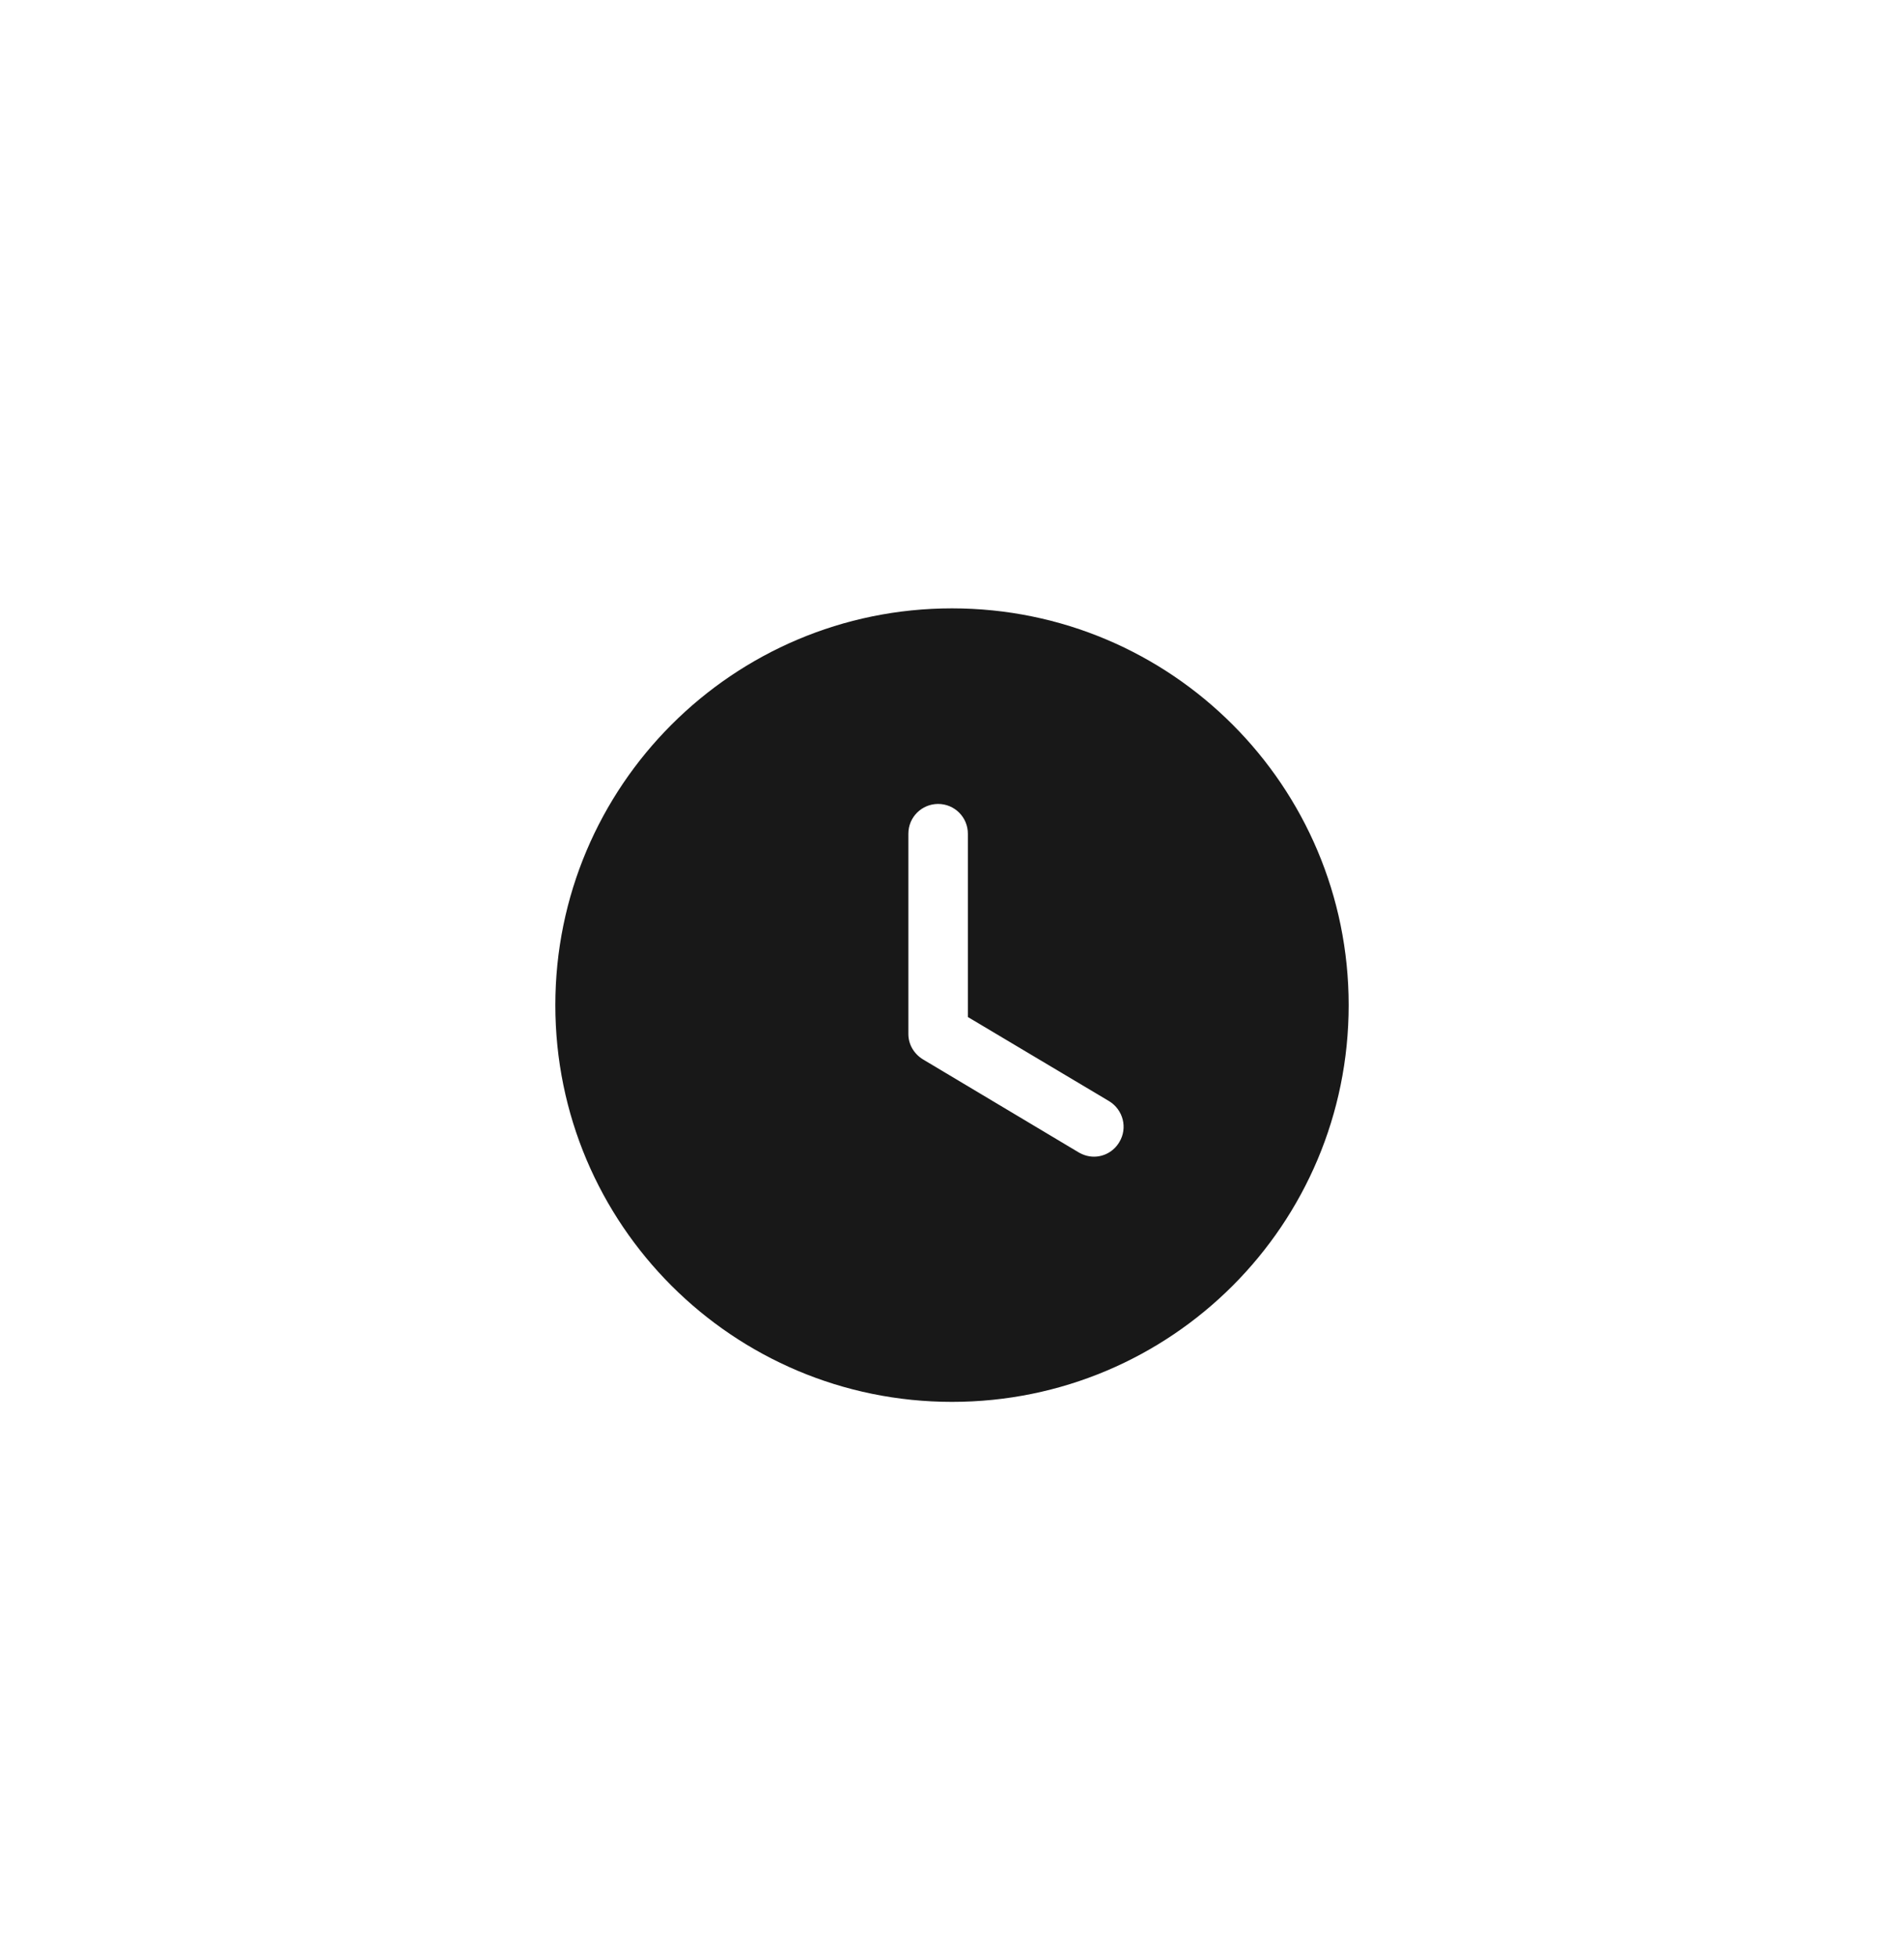 <svg width="36" height="37" viewBox="0 0 36 37" fill="none" xmlns="http://www.w3.org/2000/svg">
<g clip-path="url(#clip0_113_787)">
<g filter="url(#filter0_d_113_787)">
<rect y="0.6" width="36" height="36" rx="10" fill="white"/>
</g>
<rect opacity="0.01" x="8" y="9" width="20" height="20" fill="white"/>
<path fill-rule="evenodd" clip-rule="evenodd" d="M25.5 19C25.5 14.86 22.148 11.5 18 11.5C13.86 11.5 10.5 14.86 10.5 19C10.5 23.148 13.86 26.5 18 26.5C22.148 26.5 25.5 23.148 25.5 19ZM17.175 15.76C17.175 15.445 17.43 15.197 17.738 15.197C18.045 15.197 18.3 15.445 18.3 15.76V19.225L20.97 20.815C21.24 20.98 21.323 21.325 21.165 21.587C21.06 21.767 20.872 21.865 20.685 21.865C20.58 21.865 20.483 21.835 20.392 21.782L17.453 20.027C17.28 19.922 17.175 19.742 17.175 19.547V15.76Z" fill="#181818"/>
</g>
<defs>
<filter id="filter0_d_113_787" x="0" y="0.6" width="36" height="36" filterUnits="userSpaceOnUse" color-interpolation-filters="sRGB">
<feFlood flood-opacity="0" result="BackgroundImageFix"/>
<feColorMatrix in="SourceAlpha" type="matrix" values="0 0 0 0 0 0 0 0 0 0 0 0 0 0 0 0 0 0 127 0" result="hardAlpha"/>
<feMorphology radius="16" operator="erode" in="SourceAlpha" result="effect1_dropShadow_113_787"/>
<feOffset dy="5"/>
<feGaussianBlur stdDeviation="5"/>
<feColorMatrix type="matrix" values="0 0 0 0 0.193 0 0 0 0 0.311 0 0 0 0 0.487 0 0 0 0.06 0"/>
<feBlend mode="normal" in2="BackgroundImageFix" result="effect1_dropShadow_113_787"/>
<feBlend mode="normal" in="SourceGraphic" in2="effect1_dropShadow_113_787" result="shape"/>
</filter>
<clipPath id="clip0_113_787">
<rect width="36" height="36" fill="white" transform="translate(0 0.6)"/>
</clipPath>
</defs>
</svg>
